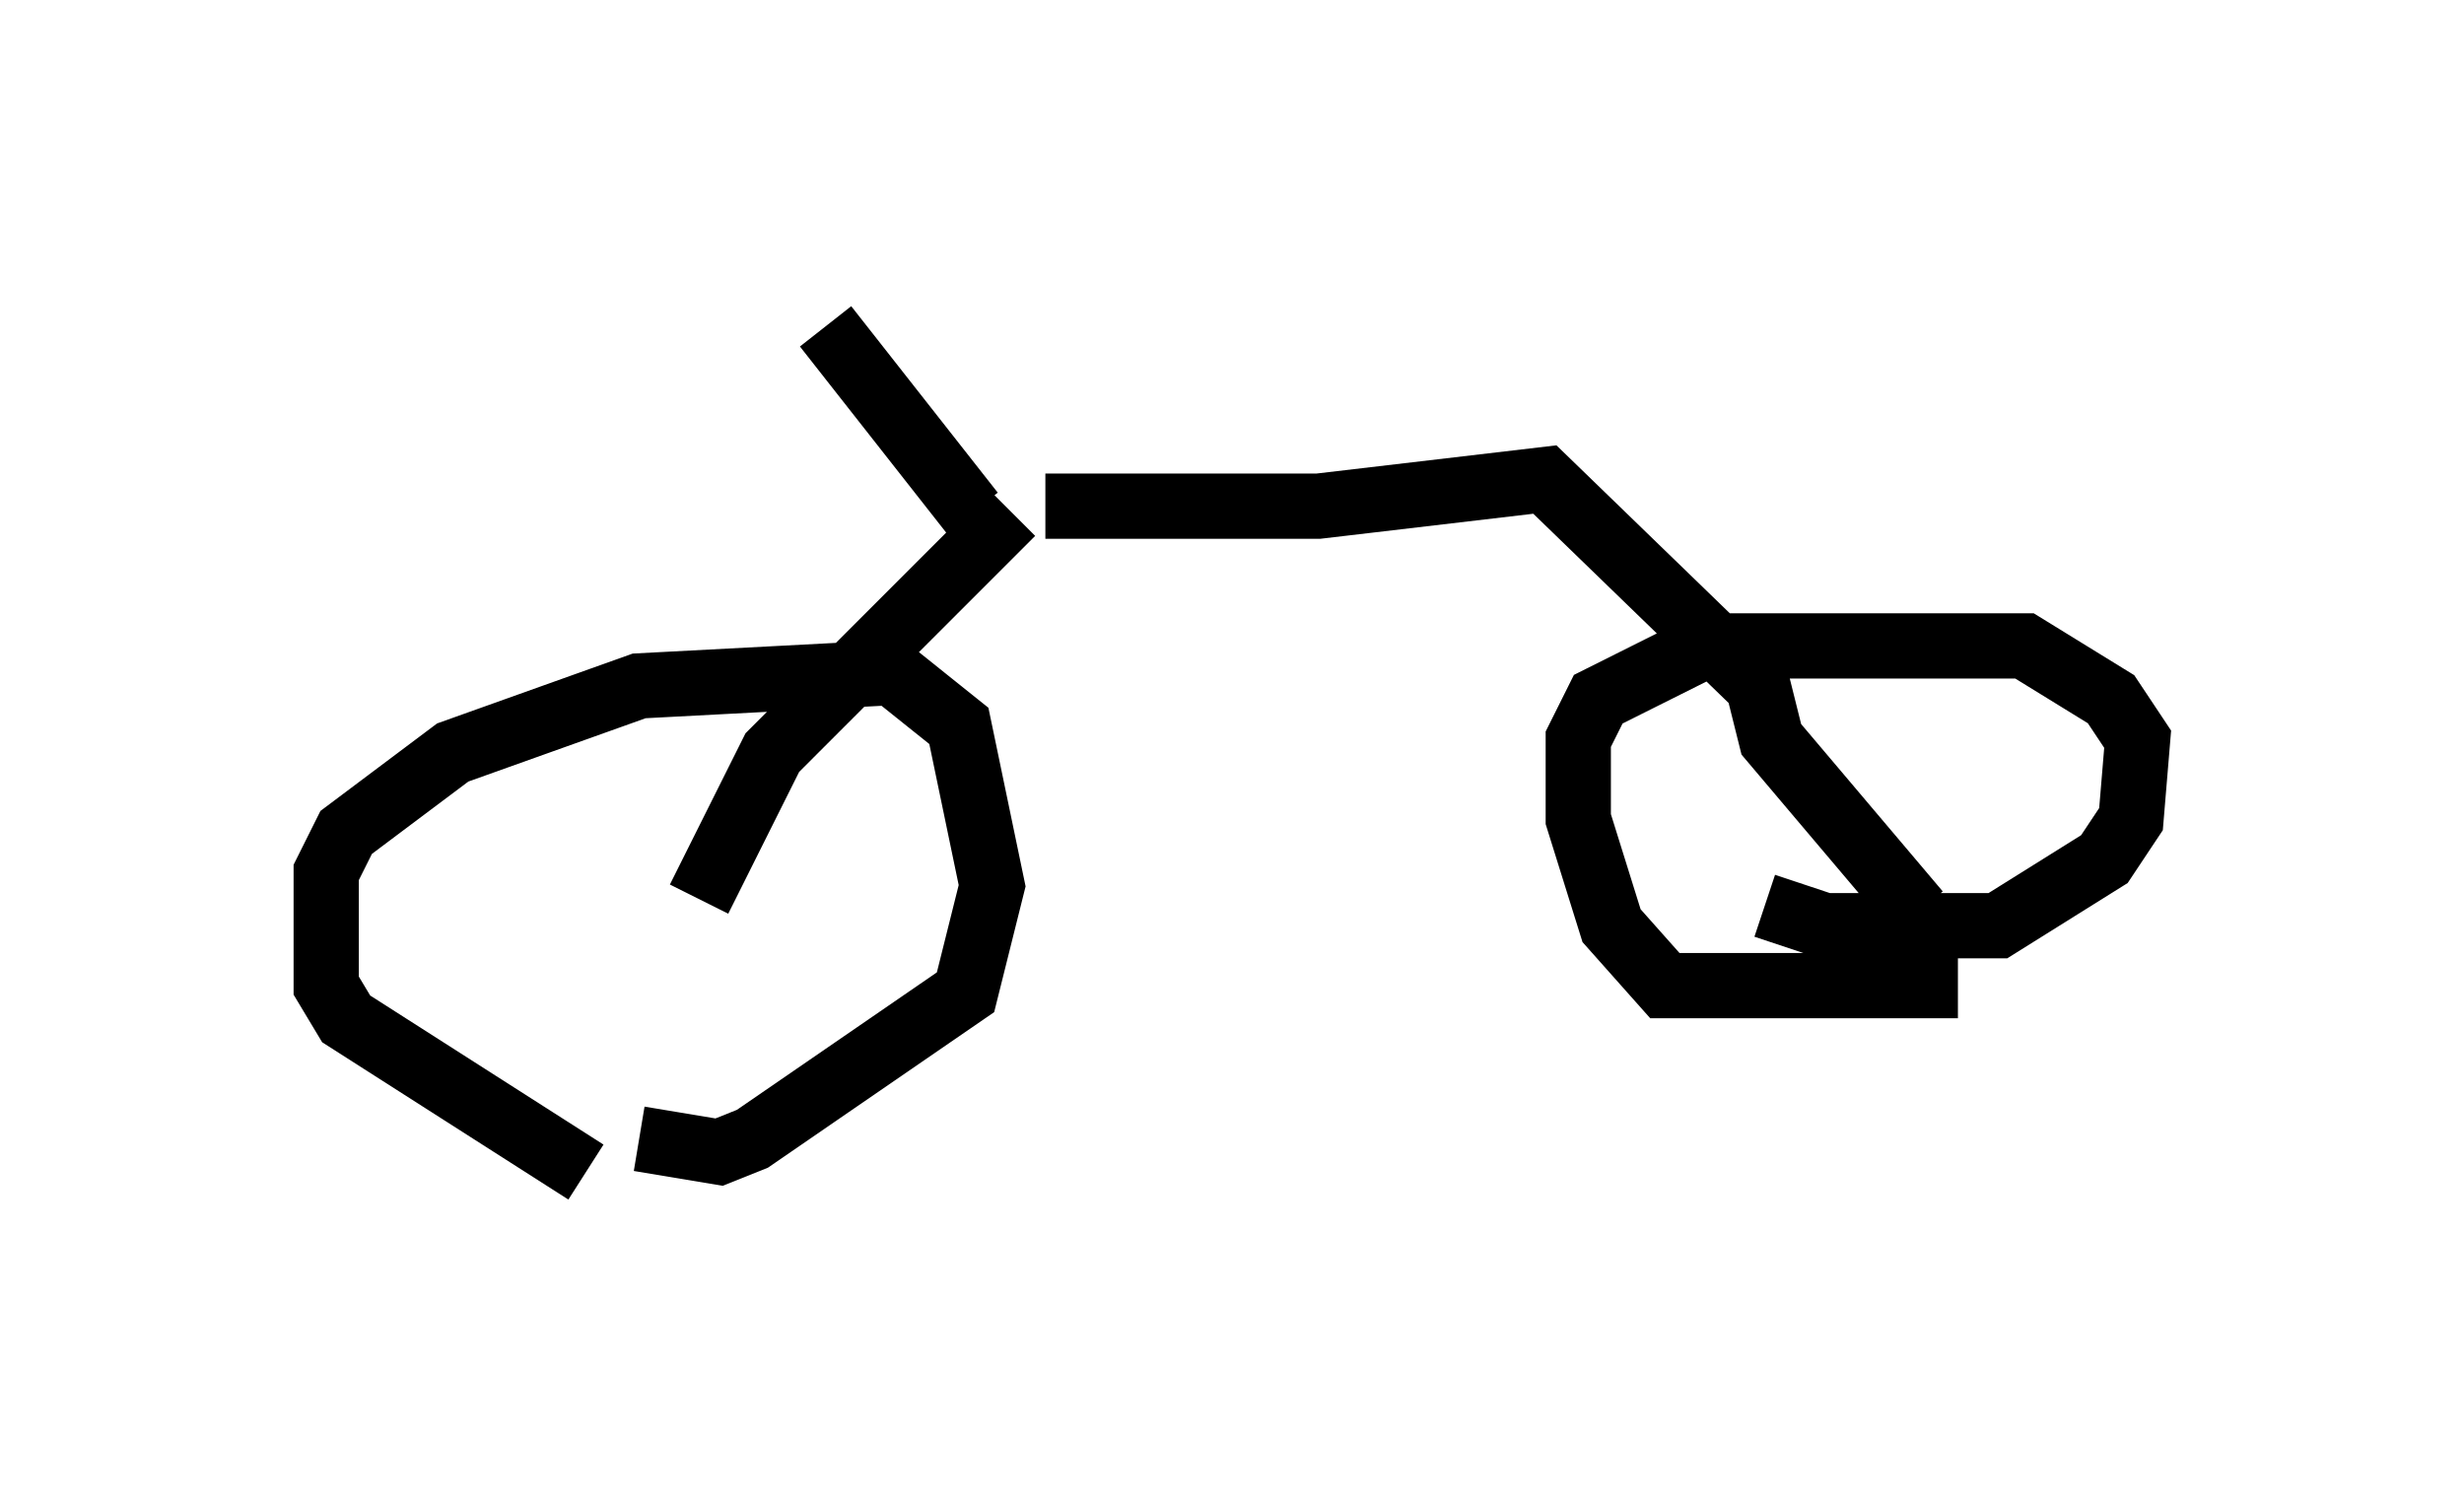 <?xml version="1.0" encoding="utf-8" ?>
<svg baseProfile="full" height="23.067" version="1.1" width="37.767" xmlns="http://www.w3.org/2000/svg" xmlns:ev="http://www.w3.org/2001/xml-events" xmlns:xlink="http://www.w3.org/1999/xlink"><defs /><rect fill="white" height="23.067" width="37.767" x="0" y="0" /><path d="M10.206, 18.067 m-1.225, -0.102 l-3.675, -2.348 -0.306, -0.51 l0.0, -1.735 0.306, -0.613 l1.633, -1.225 2.858, -1.021 l3.879, -0.204 1.021, 0.817 l0.51, 2.45 -0.408, 1.633 l-3.267, 2.246 -0.51, 0.204 l-1.225, -0.204 m20.213, -2.348 l-4.492, 0.0 -0.817, -0.919 l-0.51, -1.633 0.0, -1.225 l0.306, -0.613 1.633, -0.817 l4.9, 0.0 1.327, 0.817 l0.408, 0.613 -0.102, 1.225 l-0.408, 0.613 -1.633, 1.021 l-2.654, 0.0 -0.919, -0.306 m-16.334, -0.102 l1.123, -2.246 3.675, -3.675 m-0.613, 0.0 l-2.246, -2.858 m3.369, 2.756 l4.185, 0.0 3.471, -0.408 l3.267, 3.165 0.204, 0.817 l2.246, 2.654 " fill="none" stroke="black" stroke-width="1" /></svg>